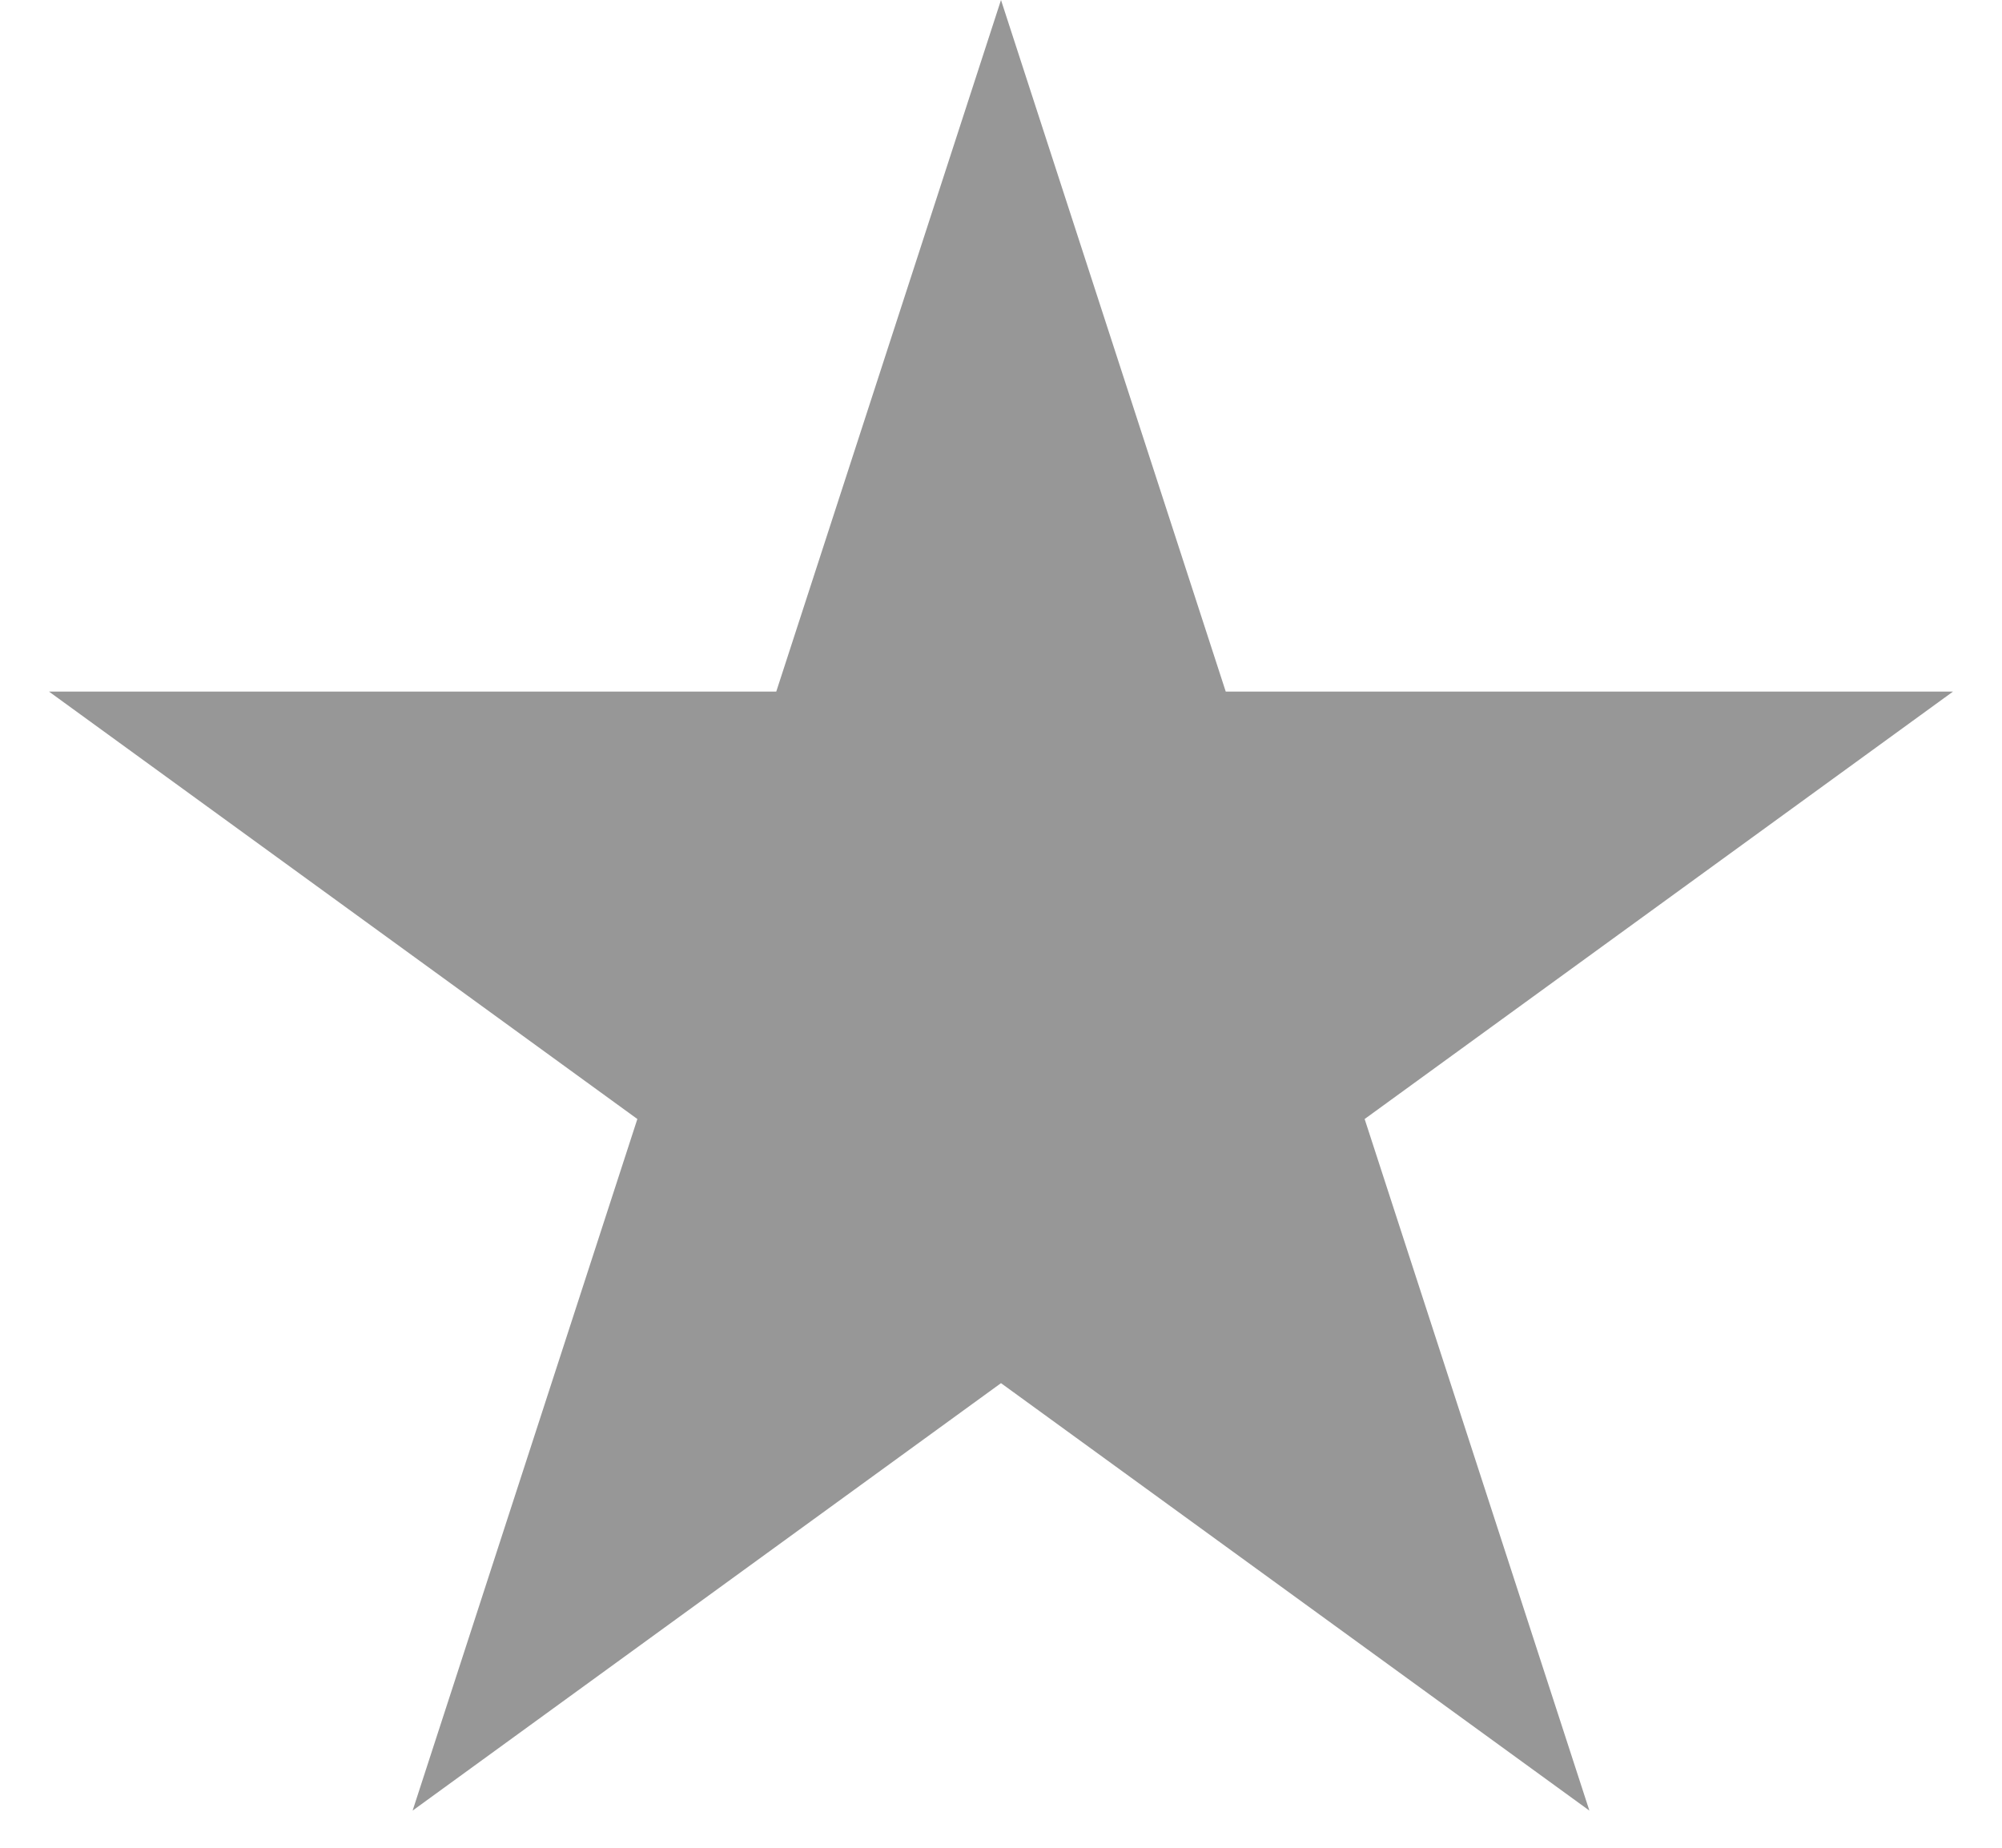 <svg width="39" height="36" viewBox="0 0 39 36" fill="none" xmlns="http://www.w3.org/2000/svg">
<path d="M19.5 0L23.878 13.474H38.046L26.584 21.802L30.962 35.276L19.5 26.948L8.038 35.276L12.416 21.802L0.954 13.474H15.122L19.5 0Z" fill="#979797"/>
</svg>
